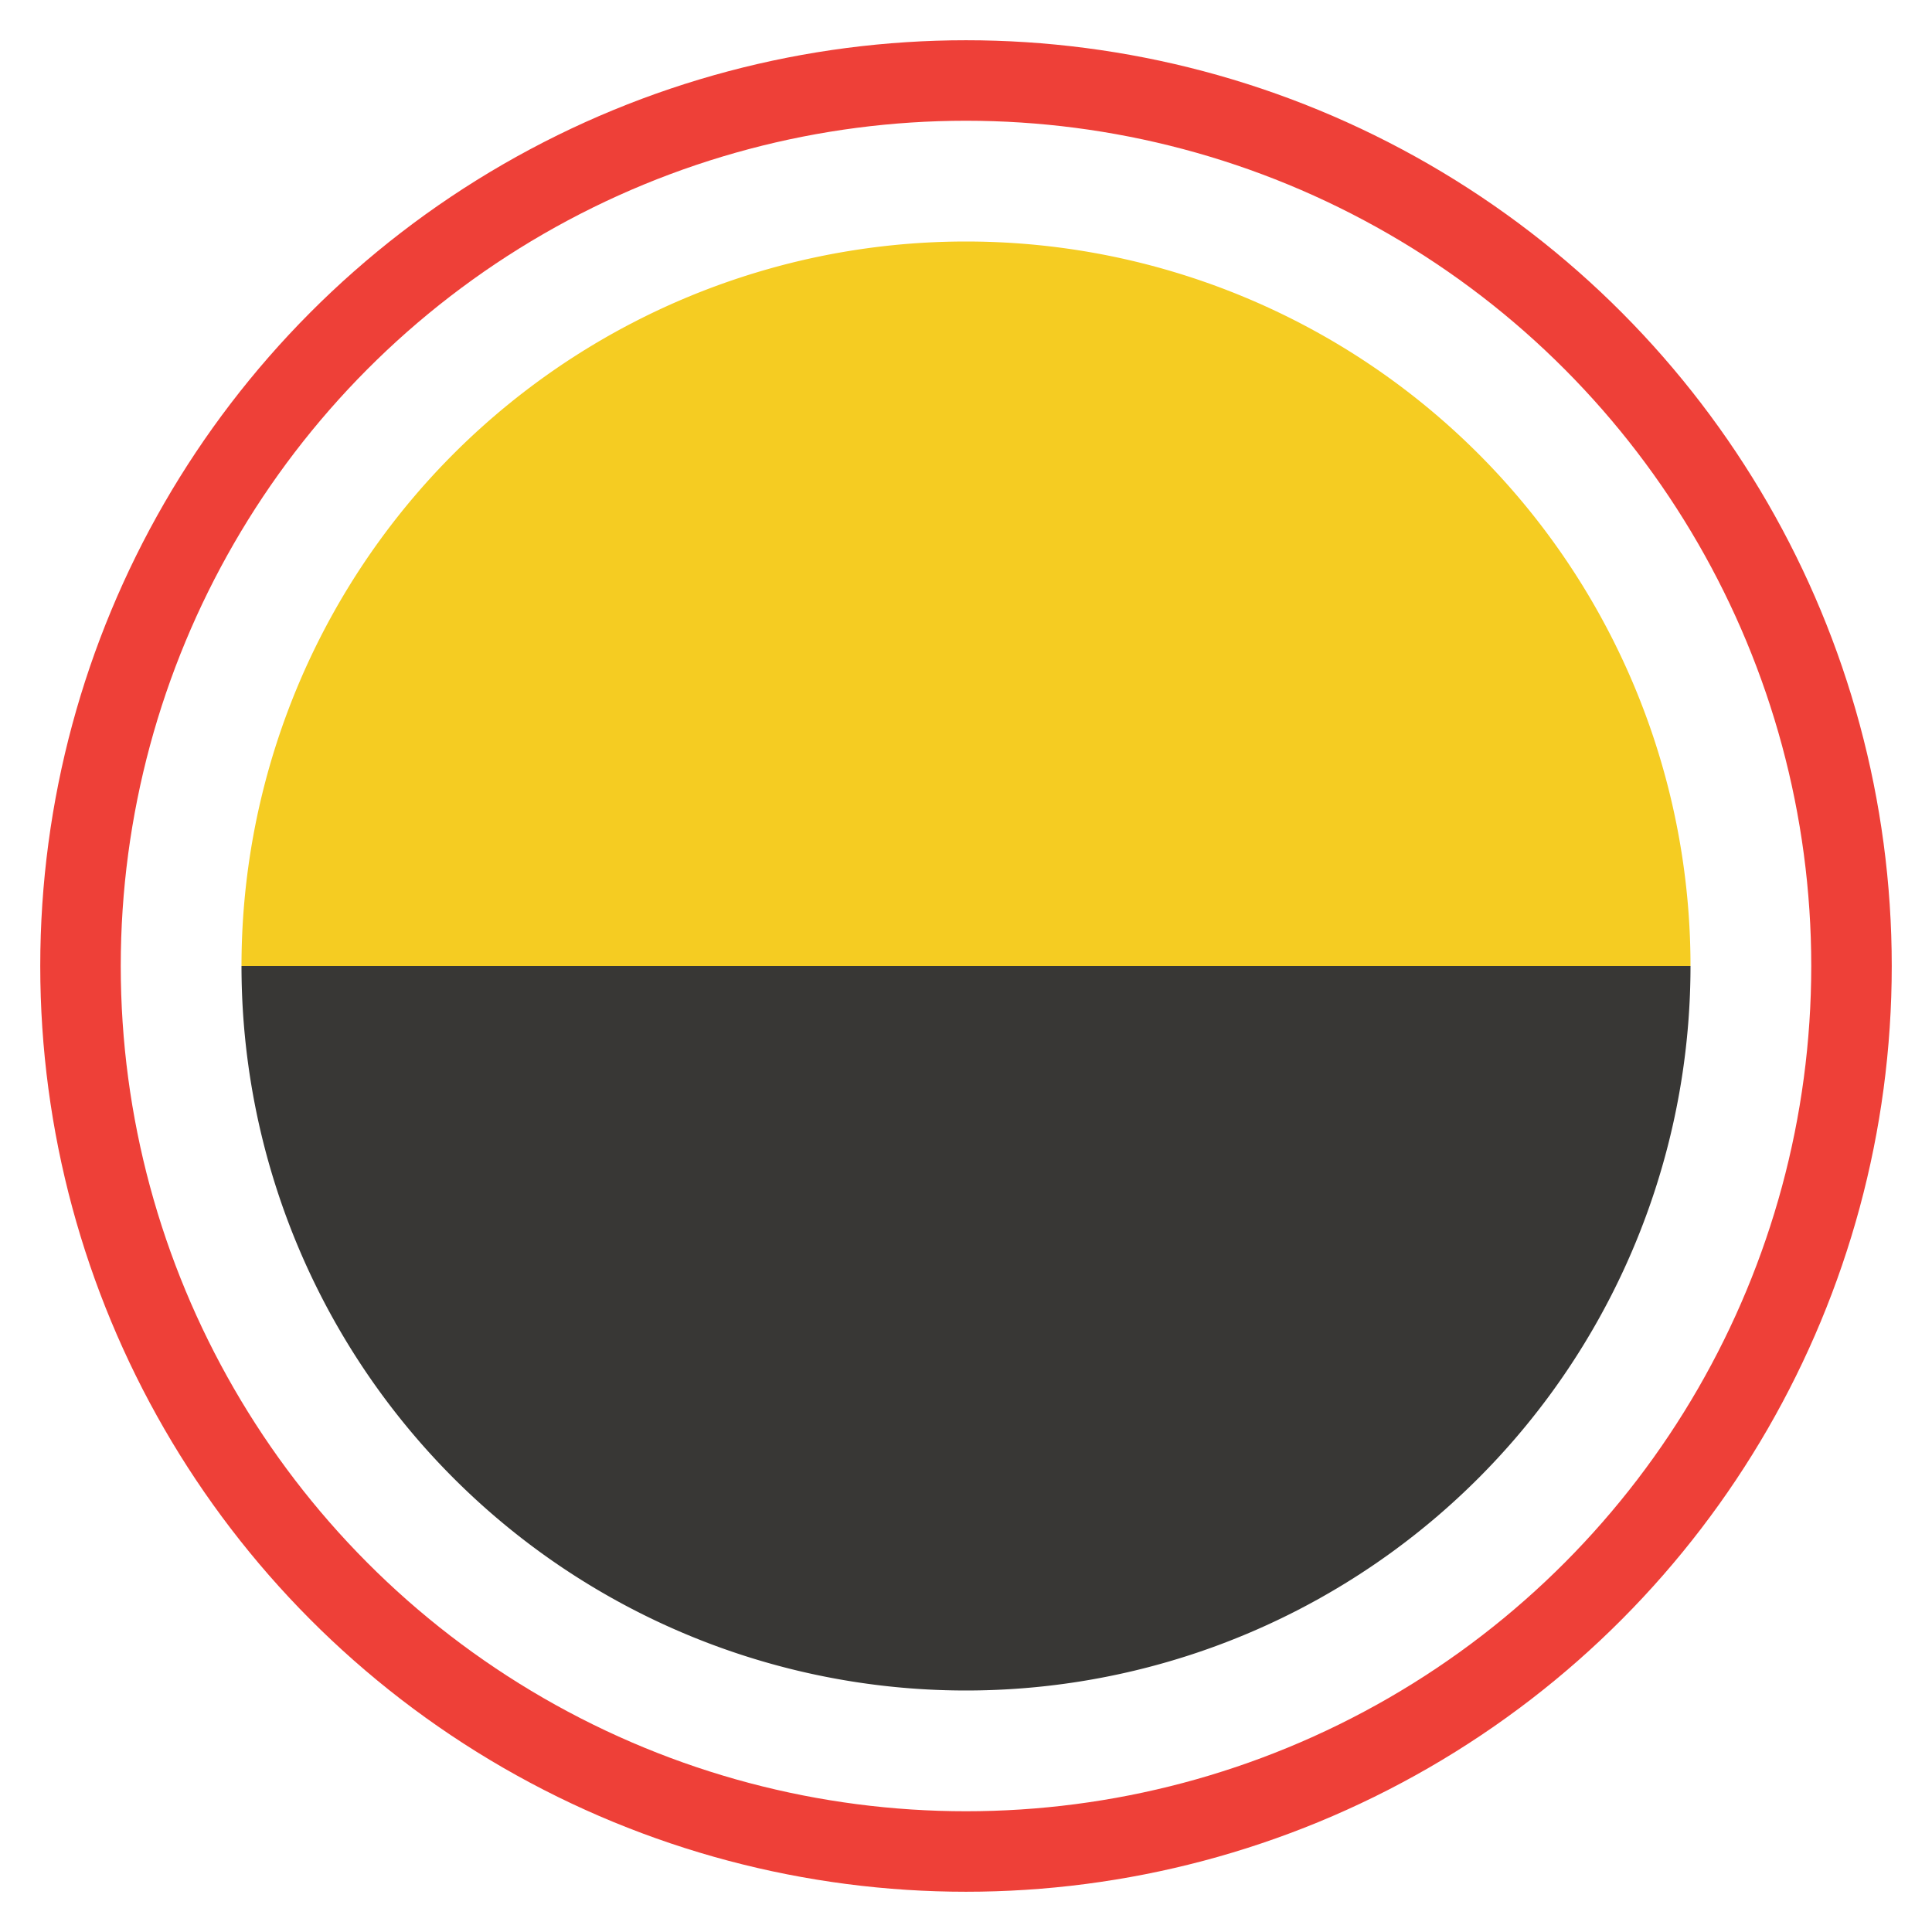 <svg xmlns="http://www.w3.org/2000/svg" width="24" height="24" viewBox="0 0 24 24">
  <path d="M21,12 a9,9 0 1,0 -18,0" fill="#f5cc22" /><!--Top Half-->
  <path d="M3,12 a9,9 0 0,0 18,0" fill="#383735" /><!--Bottom Half-->
  <circle r="11" cx="12" cy="12" fill="none" stroke="#ee4038" stroke-width="1" stroke-opacity="1" />
</svg>
